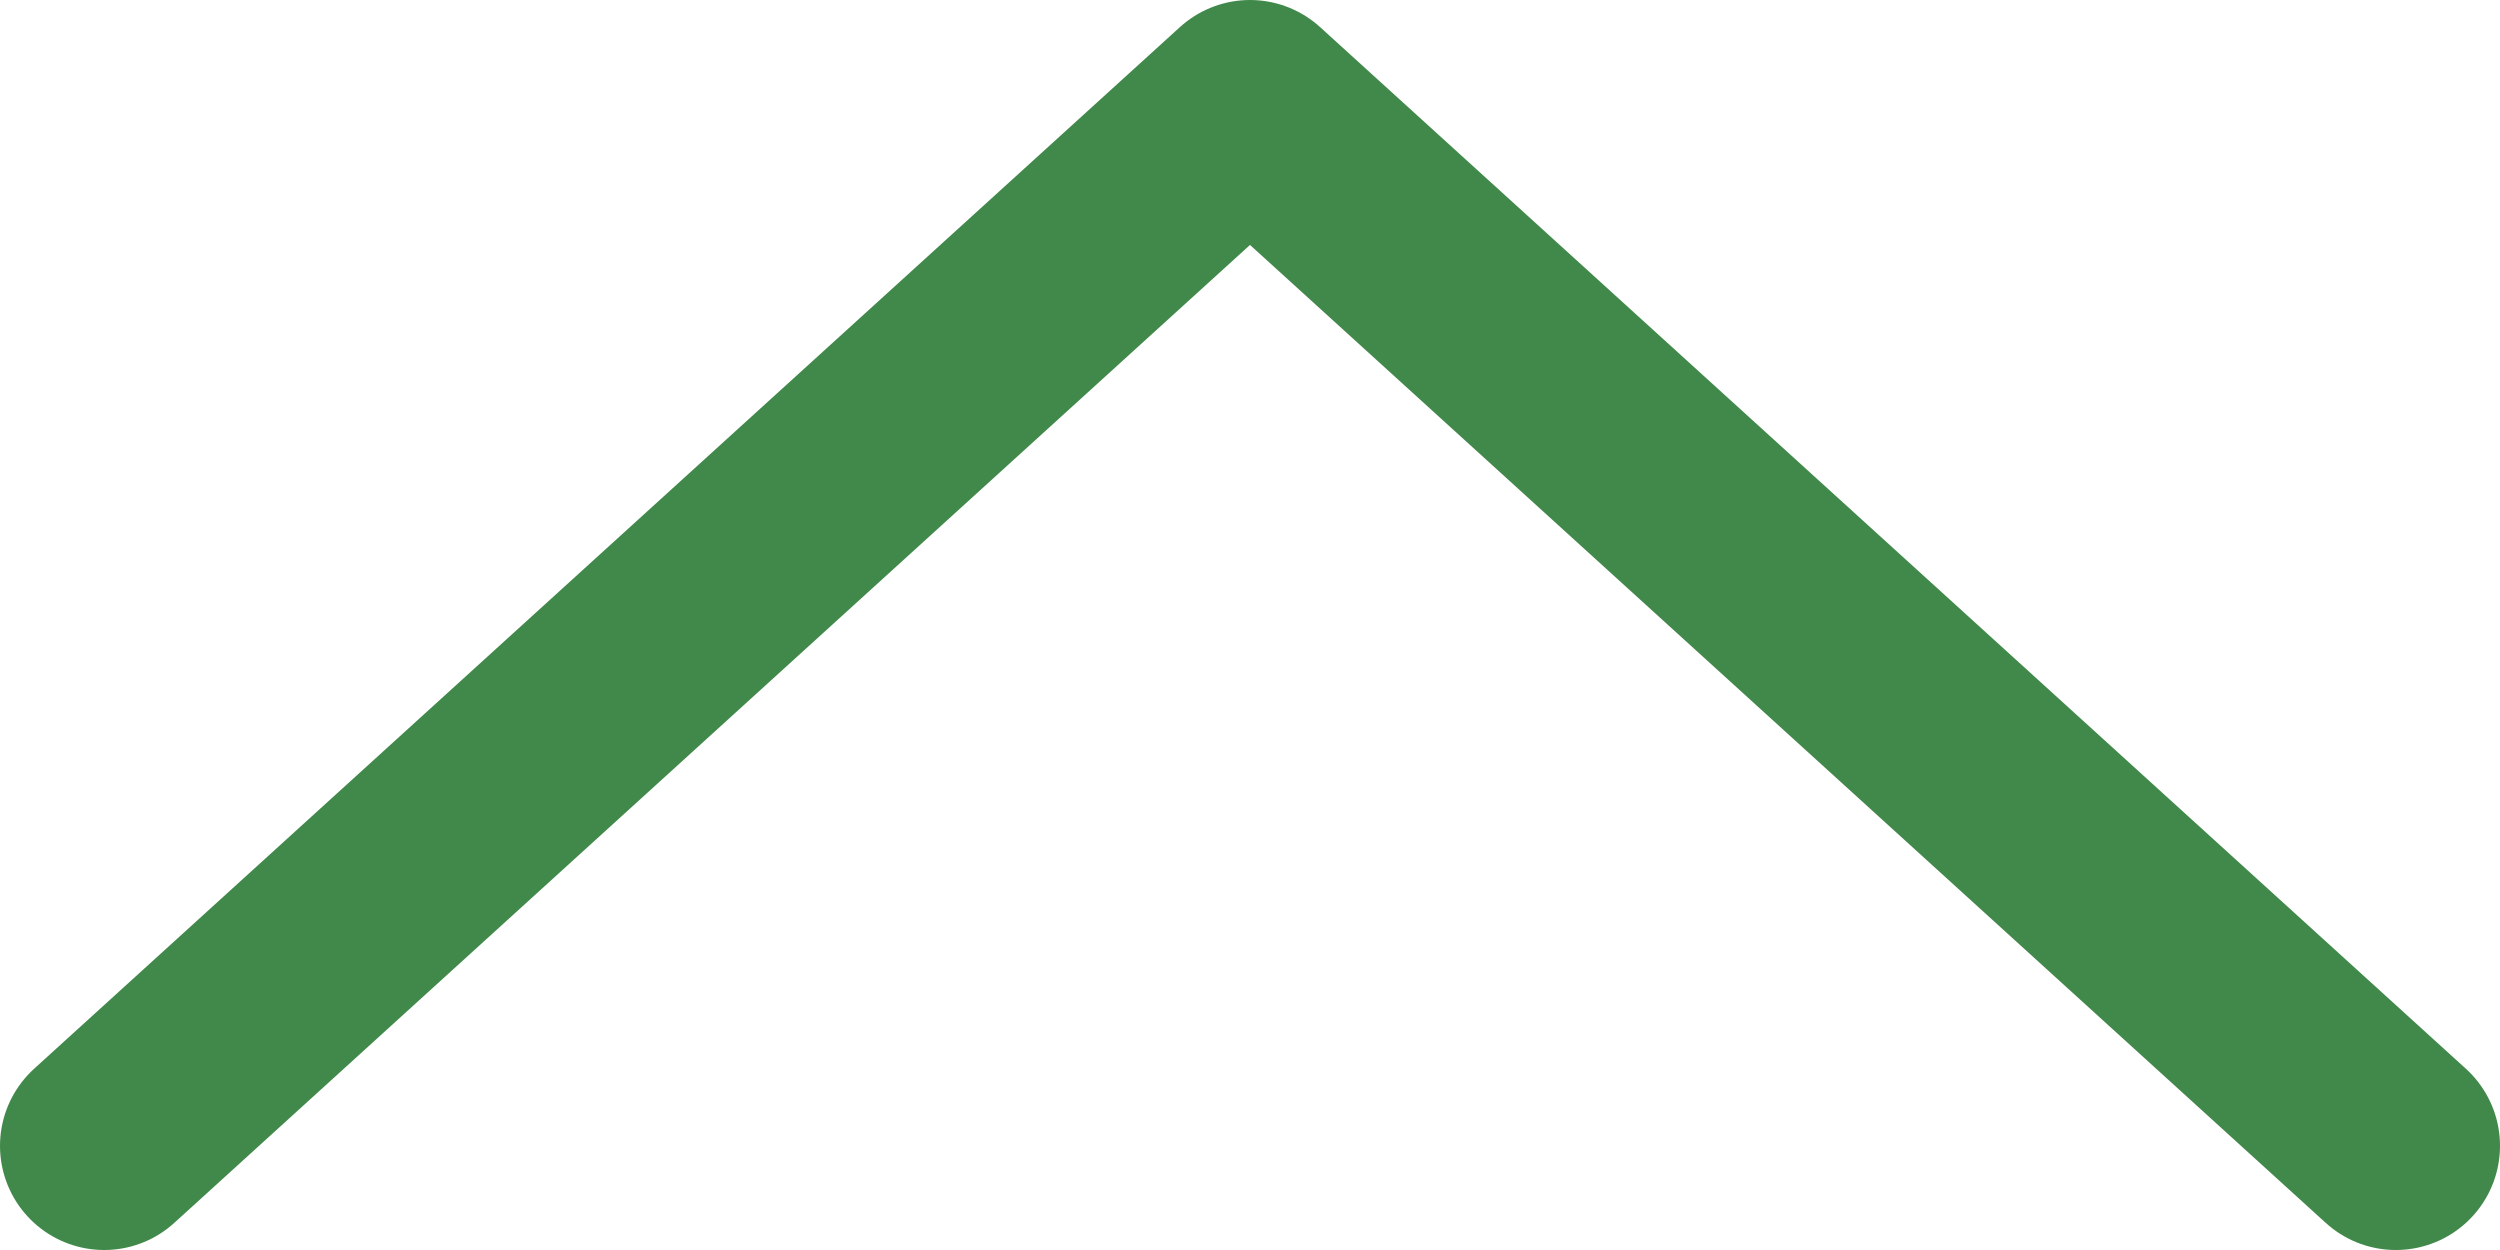 <svg width="24" height="12" viewBox="0 0 24 12" fill="none" xmlns="http://www.w3.org/2000/svg">
<path d="M23 11L12 1L1 11" stroke="#41894A" stroke-width="2" stroke-linecap="round" stroke-linejoin="round"/>
</svg>
